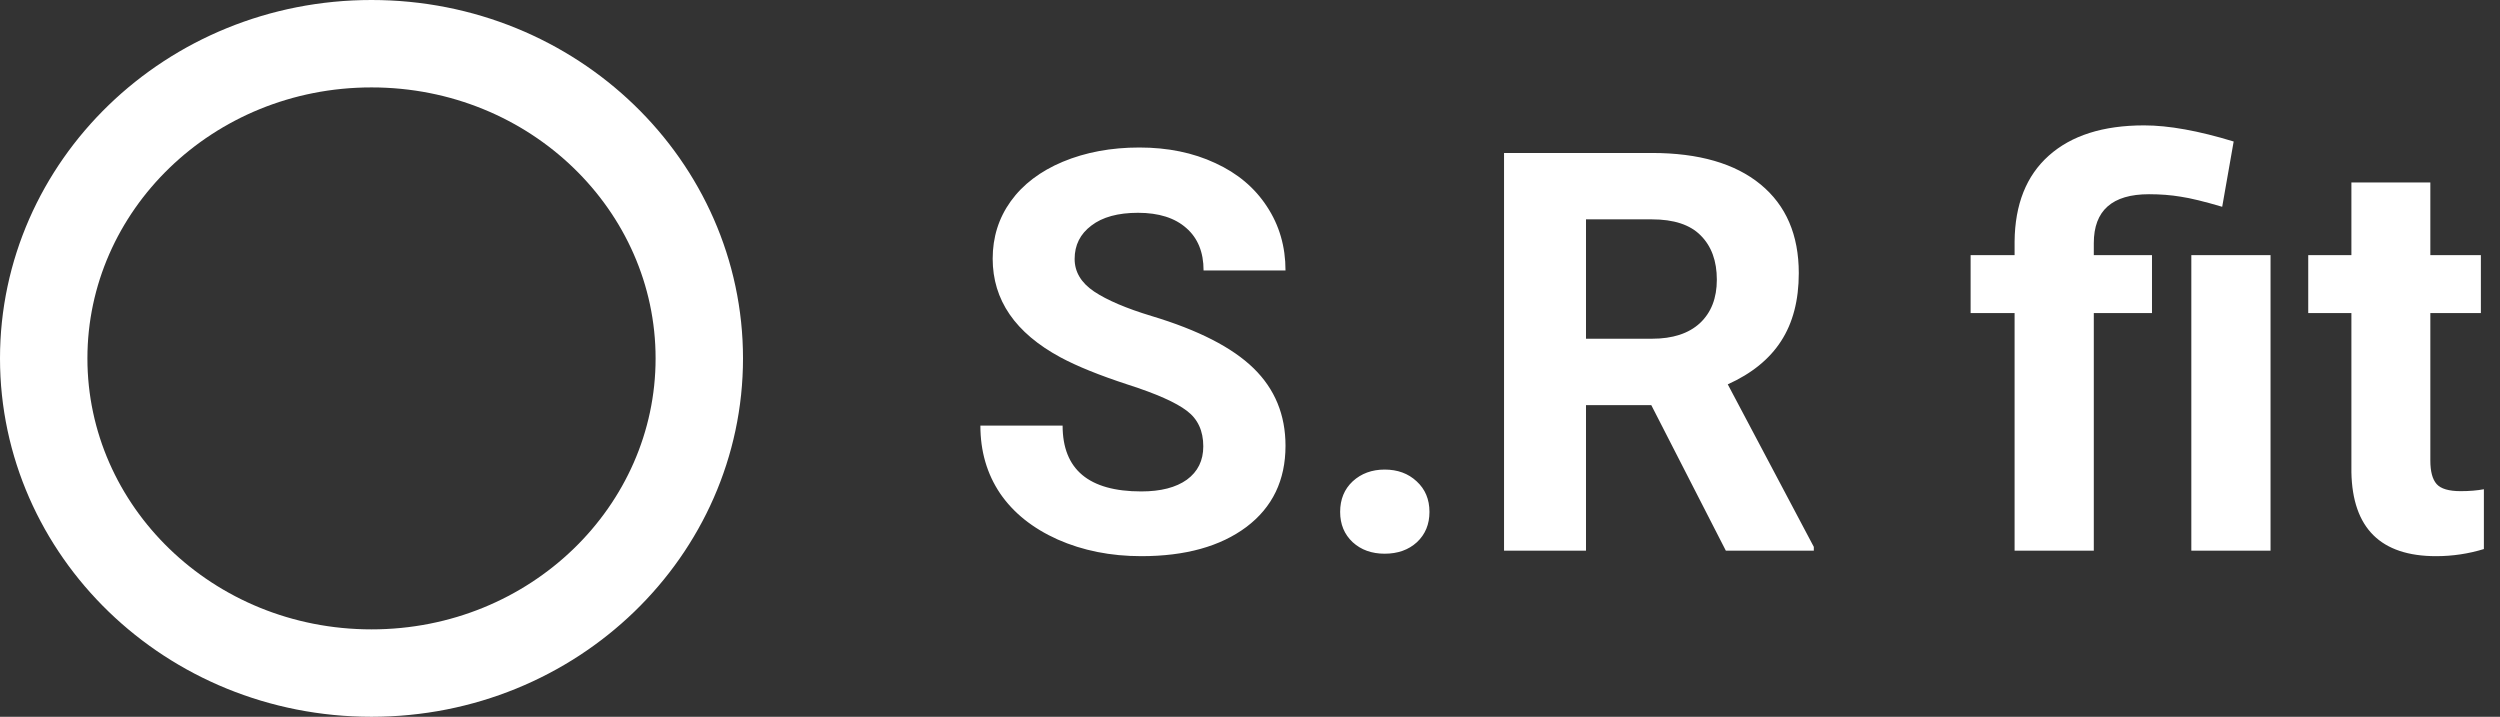 <svg width="286" height="82" viewBox="0 0 286 82" fill="none" xmlns="http://www.w3.org/2000/svg">
<rect x="0" y="0" width="286" height="82" fill="#333333" stroke="none"/>
<path d="M80 41C80 60.714 63.382 77 42.5 77C21.619 77 5 60.714 5 41C5 21.286 21.619 5 42.5 5C63.382 5 80 21.286 80 41Z" stroke="url(#paint0_linear)" stroke-width="10"/>
<path d="M137.656 51.062C137.656 49.292 137.031 47.938 135.781 47C134.531 46.042 132.281 45.042 129.031 44C125.781 42.938 123.208 41.896 121.312 40.875C116.146 38.083 113.562 34.323 113.562 29.594C113.562 27.135 114.25 24.948 115.625 23.031C117.021 21.094 119.01 19.583 121.594 18.5C124.198 17.417 127.115 16.875 130.344 16.875C133.594 16.875 136.49 17.469 139.031 18.656C141.573 19.823 143.542 21.479 144.938 23.625C146.354 25.771 147.062 28.208 147.062 30.938H137.688C137.688 28.854 137.031 27.24 135.719 26.094C134.406 24.927 132.562 24.344 130.188 24.344C127.896 24.344 126.115 24.833 124.844 25.812C123.573 26.771 122.938 28.042 122.938 29.625C122.938 31.104 123.677 32.344 125.156 33.344C126.656 34.344 128.854 35.281 131.75 36.156C137.083 37.76 140.969 39.75 143.406 42.125C145.844 44.5 147.062 47.458 147.062 51C147.062 54.938 145.573 58.031 142.594 60.281C139.615 62.51 135.604 63.625 130.562 63.625C127.062 63.625 123.875 62.99 121 61.719C118.125 60.427 115.927 58.667 114.406 56.438C112.906 54.208 112.156 51.625 112.156 48.688H121.562C121.562 53.708 124.562 56.219 130.562 56.219C132.792 56.219 134.531 55.771 135.781 54.875C137.031 53.958 137.656 52.688 137.656 51.062ZM153.312 58.562C153.312 57.125 153.792 55.958 154.75 55.062C155.729 54.167 156.948 53.719 158.406 53.719C159.885 53.719 161.104 54.167 162.062 55.062C163.042 55.958 163.531 57.125 163.531 58.562C163.531 59.979 163.052 61.135 162.094 62.031C161.135 62.906 159.906 63.344 158.406 63.344C156.927 63.344 155.708 62.906 154.75 62.031C153.792 61.135 153.312 59.979 153.312 58.562ZM188.906 46.344H181.438V63H172.062V17.5H188.969C194.344 17.5 198.49 18.698 201.406 21.094C204.323 23.49 205.781 26.875 205.781 31.25C205.781 34.354 205.104 36.948 203.75 39.031C202.417 41.094 200.385 42.74 197.656 43.969L207.5 62.562V63H197.438L188.906 46.344ZM181.438 38.75H189C191.354 38.75 193.177 38.156 194.469 36.969C195.76 35.76 196.406 34.104 196.406 32C196.406 29.854 195.792 28.167 194.562 26.938C193.354 25.708 191.49 25.094 188.969 25.094H181.438V38.75ZM230.469 63V35.812H225.438V29.188H230.469V27.625C230.51 23.375 231.812 20.104 234.375 17.812C236.958 15.5 240.594 14.344 245.281 14.344C248.094 14.344 251.51 14.958 255.531 16.188L254.219 23.656C252.177 23.052 250.594 22.667 249.469 22.5C248.344 22.312 247.135 22.219 245.844 22.219C241.635 22.219 239.531 24.083 239.531 27.812V29.188H246.188V35.812H239.531V63H230.469ZM259.75 63H250.688V29.188H259.75V63ZM278.031 20.875V29.188H283.812V35.812H278.031V52.688C278.031 53.938 278.271 54.833 278.75 55.375C279.229 55.917 280.146 56.188 281.5 56.188C282.5 56.188 283.385 56.115 284.156 55.969V62.812C282.385 63.354 280.562 63.625 278.688 63.625C272.354 63.625 269.125 60.427 269 54.031V35.812H264.062V29.188H269V20.875H278.031Z" fill="white"/>
<defs>
<linearGradient id="paint0_linear" x1="42" y1="22" x2="42" y2="54" gradientUnits="userSpaceOnUse">
<stop stop-color="white"/>
<stop offset="1" stop-color="white"/>
</linearGradient>
</defs>
</svg>
